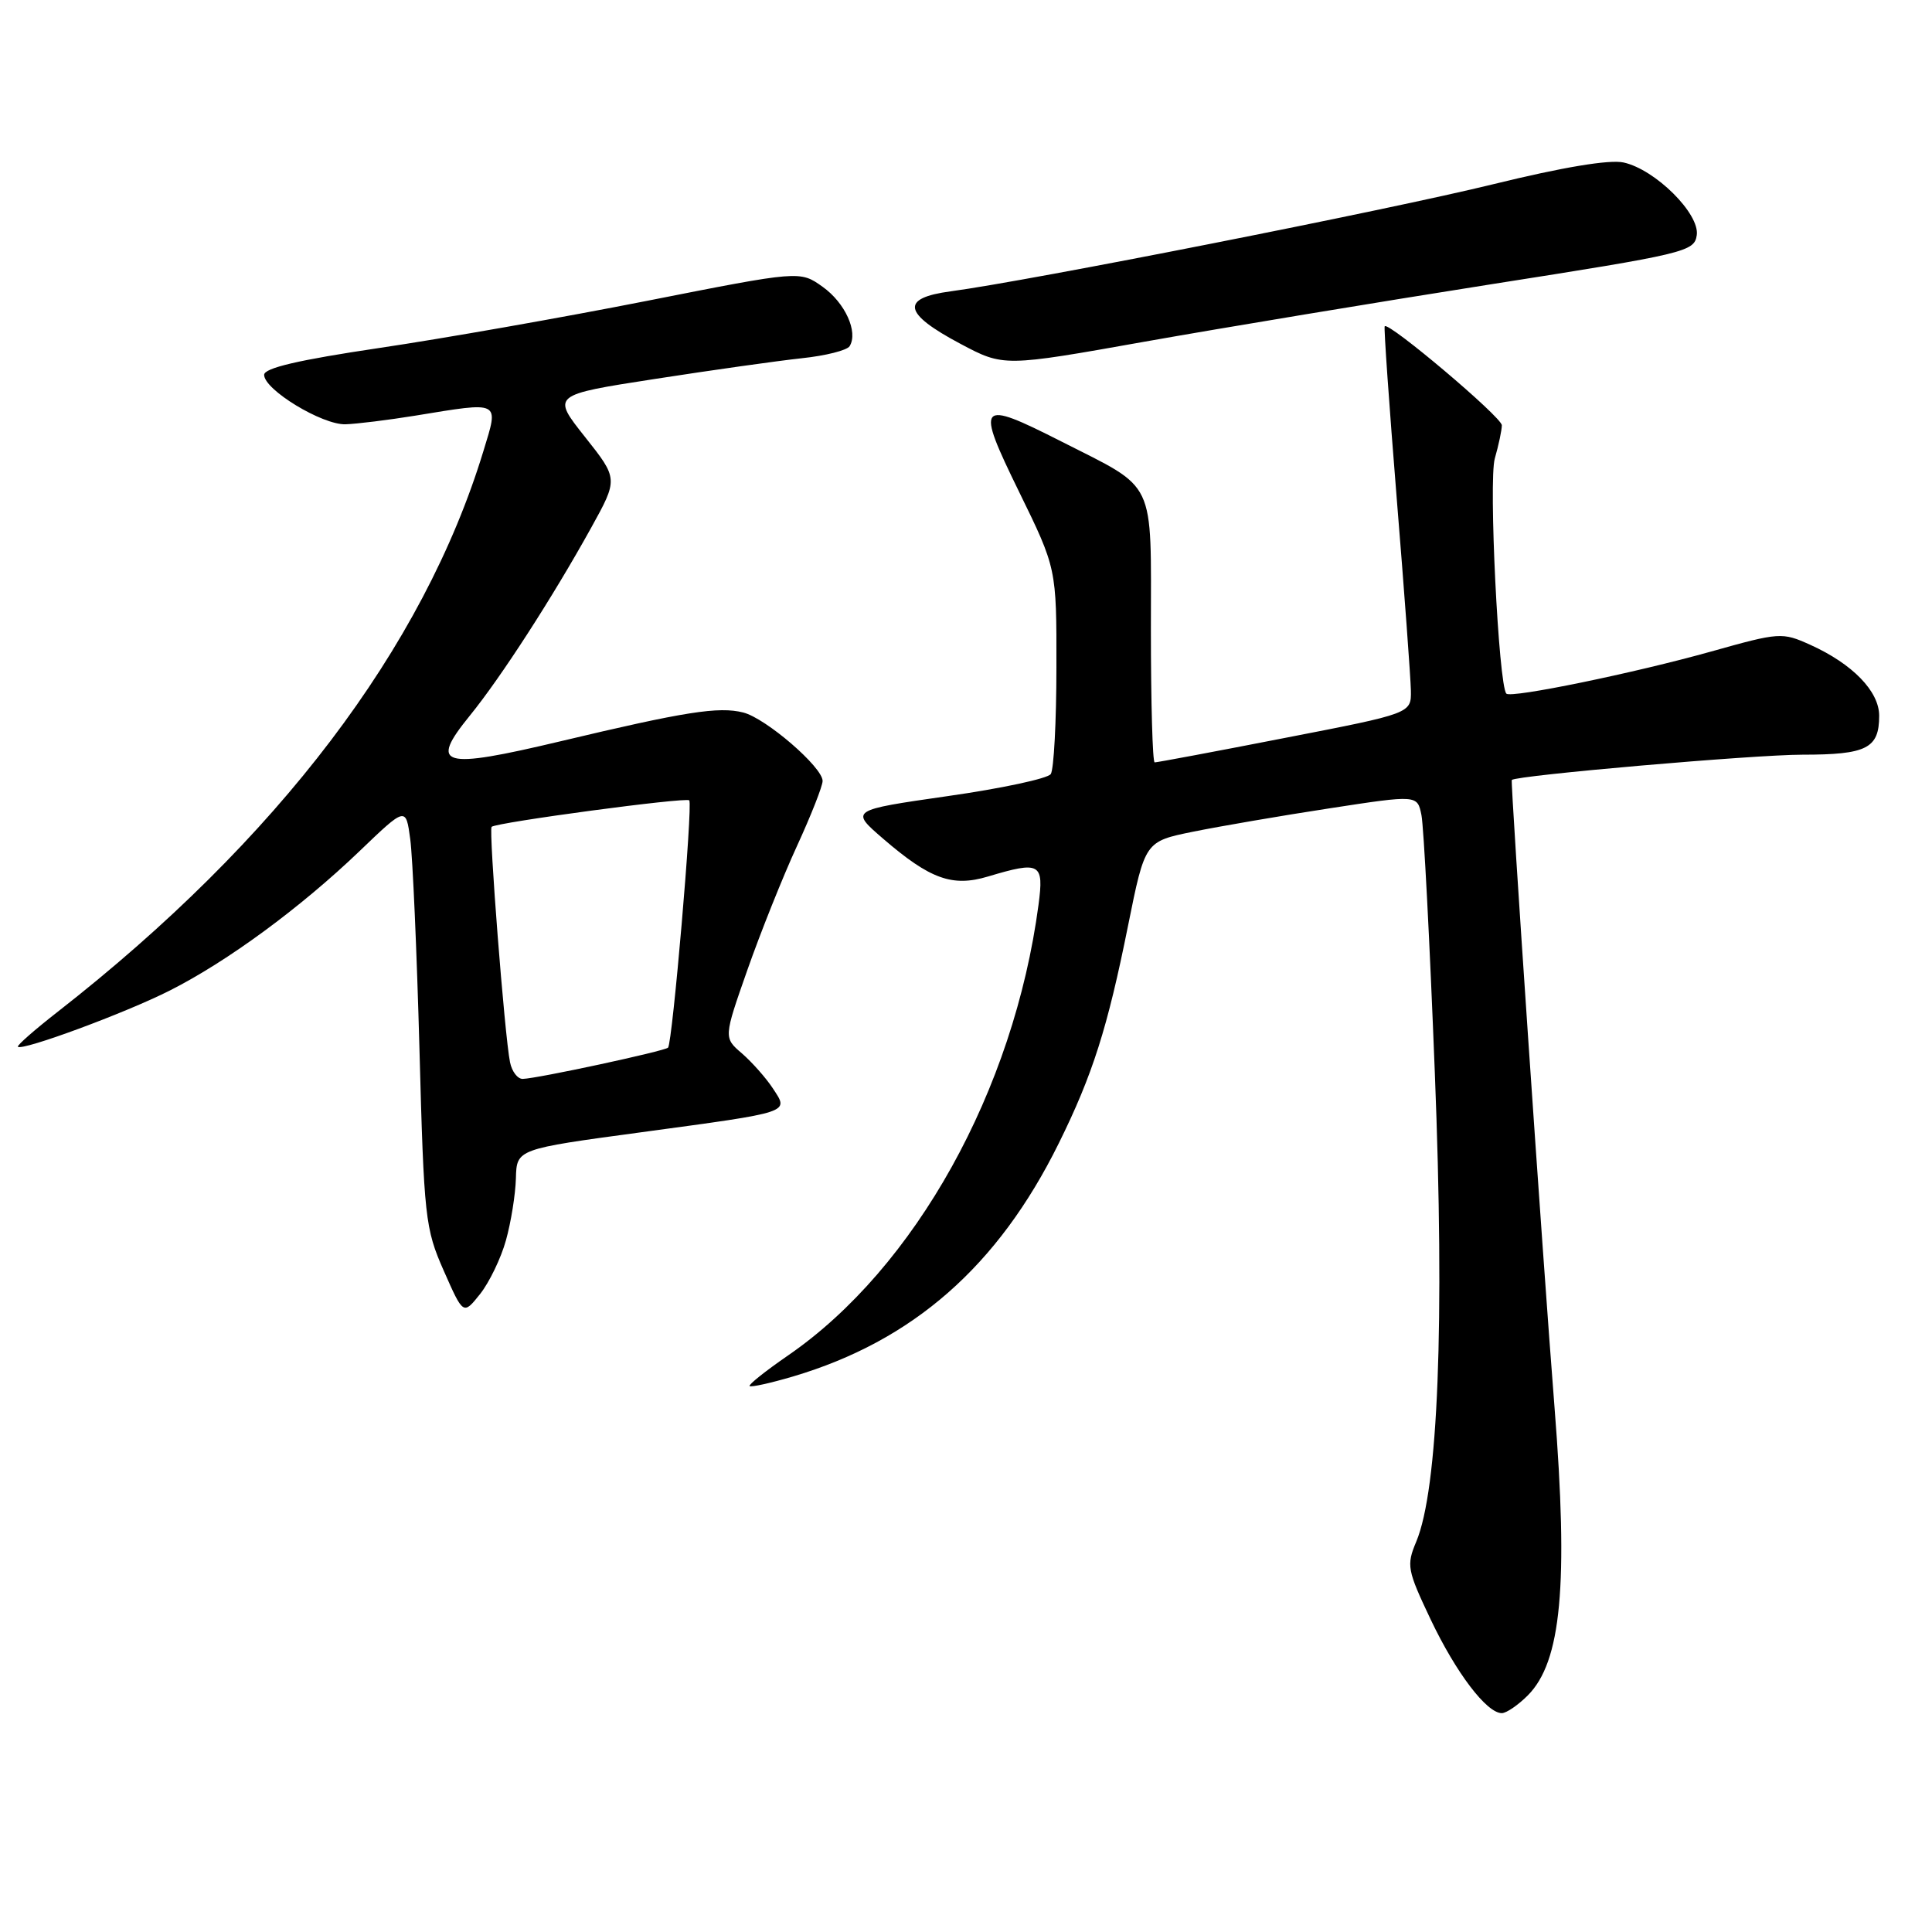 <?xml version="1.0" encoding="UTF-8" standalone="no"?>
<!DOCTYPE svg PUBLIC "-//W3C//DTD SVG 1.1//EN" "http://www.w3.org/Graphics/SVG/1.1/DTD/svg11.dtd" >
<svg xmlns="http://www.w3.org/2000/svg" xmlns:xlink="http://www.w3.org/1999/xlink" version="1.1" viewBox="0 0 256 256">
 <g >
 <path fill="currentColor"
d=" M 202.43 224.66 C 206.89 220.20 207.84 210.00 205.98 186.45 C 204.42 166.74 200.12 103.55 200.32 103.35 C 200.95 102.74 232.43 100.00 238.81 100.00 C 247.35 100.00 249.00 99.17 249.00 94.84 C 249.00 91.60 245.47 87.97 239.87 85.44 C 236.14 83.76 235.81 83.78 226.77 86.32 C 216.58 89.18 200.20 92.55 199.60 91.91 C 198.57 90.79 197.23 63.67 198.07 60.75 C 198.58 58.97 199.00 56.99 199.00 56.35 C 199.00 55.28 184.00 42.61 183.48 43.23 C 183.35 43.38 184.07 53.62 185.07 66.00 C 186.08 78.38 186.92 89.86 186.95 91.51 C 187.00 94.53 187.00 94.53 170.25 97.78 C 161.04 99.58 153.28 101.03 153.00 101.02 C 152.72 101.01 152.50 93.10 152.50 83.44 C 152.50 63.18 153.35 64.96 140.62 58.49 C 129.57 52.89 129.23 53.30 135.03 65.16 C 140.00 75.32 140.00 75.32 139.98 88.41 C 139.98 95.61 139.64 101.98 139.23 102.57 C 138.83 103.16 132.68 104.48 125.56 105.49 C 112.63 107.35 112.63 107.35 117.04 111.15 C 123.25 116.50 126.20 117.56 130.92 116.14 C 137.84 114.07 138.34 114.35 137.61 119.88 C 134.35 144.46 121.28 167.99 104.44 179.59 C 101.45 181.65 99.15 183.48 99.33 183.66 C 99.51 183.84 102.10 183.27 105.08 182.39 C 120.96 177.68 132.24 167.79 140.29 151.50 C 144.78 142.42 146.75 136.22 149.48 122.62 C 151.72 111.50 151.72 111.50 158.11 110.20 C 161.62 109.49 169.75 108.09 176.16 107.11 C 187.81 105.32 187.81 105.32 188.35 108.01 C 188.65 109.49 189.45 124.83 190.12 142.10 C 191.44 175.42 190.57 197.32 187.66 204.28 C 186.34 207.42 186.46 208.03 189.58 214.61 C 192.94 221.67 196.99 227.00 199.00 227.00 C 199.60 227.00 201.14 225.95 202.43 224.66 Z  M 67.04 164.35 C 67.71 161.96 68.30 158.27 68.36 156.14 C 68.46 152.26 68.46 152.26 84.90 150.04 C 105.10 147.30 104.54 147.48 102.41 144.22 C 101.50 142.83 99.65 140.75 98.32 139.59 C 95.88 137.50 95.88 137.50 99.04 128.50 C 100.78 123.55 103.73 116.17 105.60 112.11 C 107.47 108.04 109.00 104.16 109.00 103.48 C 109.00 101.65 101.47 95.16 98.48 94.41 C 95.23 93.59 90.78 94.29 74.24 98.23 C 58.46 101.98 56.82 101.51 62.26 94.82 C 66.39 89.74 73.23 79.14 78.31 69.97 C 81.92 63.45 81.92 63.45 77.51 57.89 C 73.10 52.33 73.10 52.33 86.80 50.21 C 94.34 49.04 103.08 47.81 106.23 47.47 C 109.39 47.14 112.24 46.42 112.58 45.87 C 113.74 43.99 111.98 40.12 109.00 38.00 C 106.00 35.86 106.00 35.86 85.75 39.86 C 74.61 42.06 58.64 44.87 50.25 46.11 C 39.55 47.70 35.00 48.76 35.00 49.67 C 35.00 51.64 42.69 56.31 45.78 56.22 C 47.28 56.17 51.42 55.66 55.00 55.08 C 66.44 53.21 66.11 53.04 64.06 59.75 C 56.11 85.86 36.80 111.29 7.68 134.04 C 4.60 136.44 2.21 138.54 2.37 138.70 C 2.95 139.28 16.64 134.22 22.50 131.25 C 30.14 127.39 39.80 120.29 47.64 112.78 C 53.78 106.89 53.78 106.89 54.36 111.20 C 54.68 113.56 55.23 126.07 55.58 139.00 C 56.18 161.39 56.33 162.78 58.80 168.38 C 61.39 174.25 61.39 174.25 63.61 171.47 C 64.83 169.93 66.38 166.73 67.04 164.35 Z  M 197.50 37.68 C 223.39 33.62 224.51 33.35 224.83 31.16 C 225.24 28.32 219.33 22.45 215.13 21.53 C 213.26 21.12 207.07 22.15 197.86 24.41 C 183.93 27.83 136.28 37.23 125.99 38.60 C 119.28 39.49 119.64 41.51 127.25 45.55 C 132.99 48.60 132.99 48.60 151.75 45.26 C 162.06 43.43 182.65 40.02 197.50 37.68 Z  M 67.58 140.75 C 66.87 137.30 64.74 109.93 65.14 109.56 C 65.80 108.97 90.94 105.60 91.33 106.05 C 91.82 106.61 89.10 138.23 88.52 138.82 C 88.05 139.28 71.27 142.90 69.27 142.96 C 68.59 142.98 67.83 141.99 67.58 140.75 Z "/>
</g>
</svg>